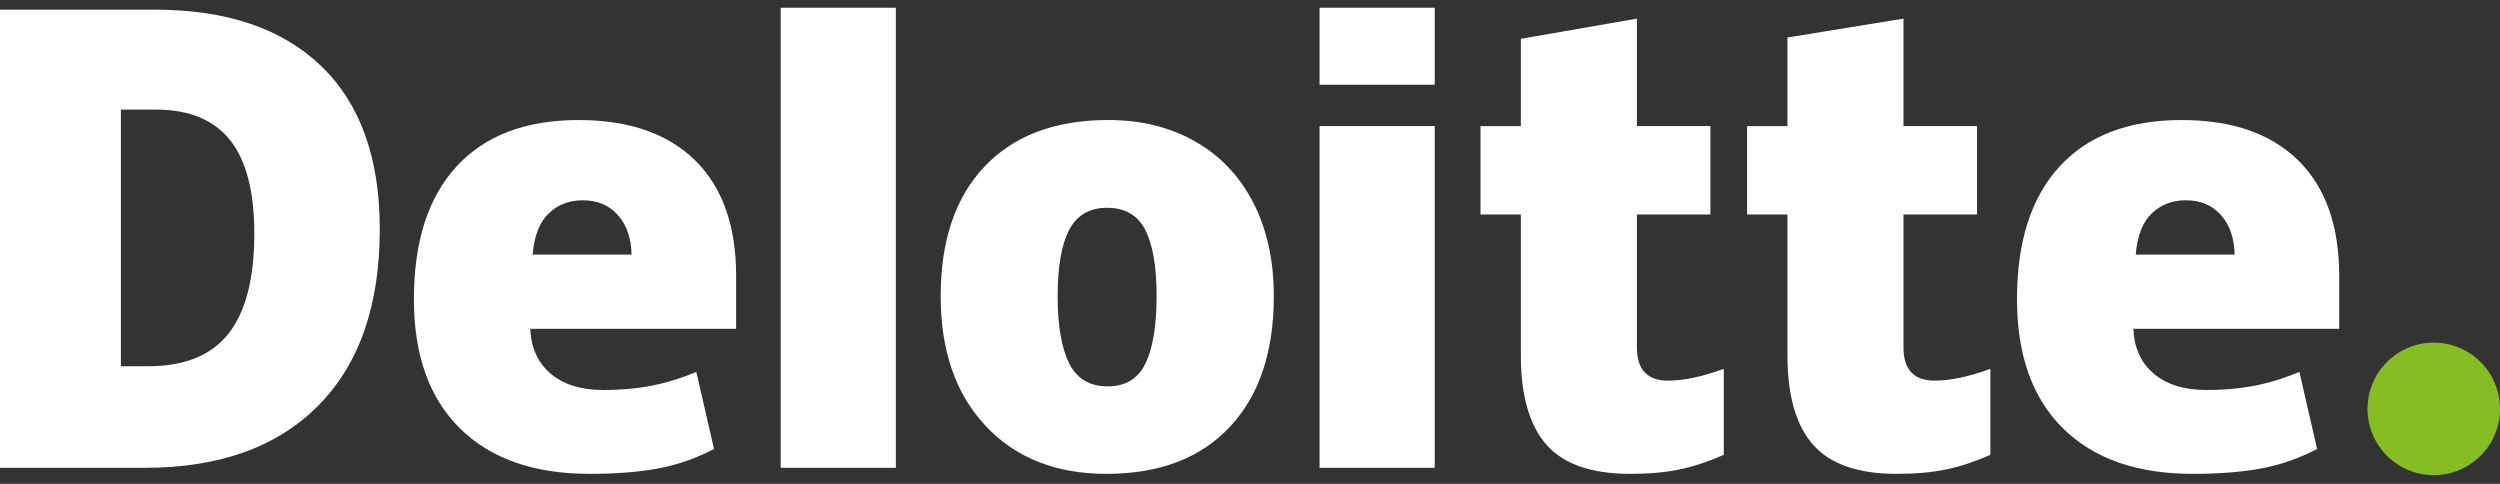  <svg
      width="124"
      height="24"
      viewBox="0 0 124 24"
      fill="none"
      xmlns="http://www.w3.org/2000/svg"
    >
      <rect x="0" y="0" width="124" height="24" fill="#333333" stroke="none"/>
      <path
        d="M117.428 20.281C117.428 18.466 118.901 16.994 120.714 16.994C122.529 16.994 124 18.466 124 20.281C124 22.095 122.529 23.566 120.714 23.566C118.901 23.566 117.428 22.095 117.428 20.281Z"
        fill="#86BC24"
      />
      <path
        d="M12.614 11.577C12.614 9.495 12.211 7.951 11.407 6.945C10.601 5.939 9.381 5.437 7.741 5.437H5.996V18.167H7.331C9.153 18.167 10.488 17.627 11.338 16.543C12.188 15.46 12.614 13.805 12.614 11.577ZM18.837 11.36C18.837 15.152 17.817 18.075 15.778 20.126C13.739 22.178 10.873 23.204 7.179 23.204H0V0.479H7.68C11.242 0.479 13.992 1.412 15.931 3.277C17.868 5.143 18.837 7.836 18.837 11.36M38.722 23.204H44.434V0.384H38.722V23.204ZM52.459 14.692C52.459 16.147 52.649 17.256 53.029 18.019C53.409 18.783 54.046 19.164 54.942 19.164C55.828 19.164 56.455 18.783 56.82 18.019C57.185 17.256 57.367 16.147 57.367 14.692C57.367 13.244 57.183 12.153 56.813 11.416C56.442 10.677 55.809 10.307 54.913 10.307C54.036 10.307 53.409 10.675 53.029 11.407C52.65 12.14 52.459 13.235 52.459 14.692ZM63.181 14.692C63.181 17.464 62.455 19.626 60.998 21.176C59.542 22.727 57.504 23.503 54.884 23.503C52.372 23.503 50.372 22.71 48.887 21.124C47.401 19.538 46.658 17.394 46.658 14.692C46.658 11.928 47.386 9.781 48.843 8.25C50.3 6.719 52.342 5.953 54.972 5.953C56.598 5.953 58.036 6.308 59.281 7.017C60.528 7.725 61.49 8.74 62.167 10.062C62.844 11.382 63.181 12.926 63.181 14.692ZM65.45 23.204H71.163V6.253H65.45V23.204ZM65.45 4.203H71.163V0.383H65.45V4.203ZM82.738 18.88C83.509 18.88 84.428 18.684 85.5 18.296V22.561C84.729 22.899 83.997 23.142 83.301 23.285C82.605 23.431 81.788 23.503 80.853 23.503C78.935 23.503 77.553 23.021 76.703 22.058C75.858 21.096 75.434 19.618 75.434 17.624V10.636H73.433V6.255H75.434V1.926L81.191 0.924V6.254H84.836V10.636H81.191V17.234C81.191 18.332 81.707 18.88 82.738 18.88ZM95.961 18.88C96.732 18.88 97.651 18.684 98.722 18.296V22.561C97.953 22.899 97.22 23.142 96.524 23.285C95.827 23.431 95.013 23.503 94.076 23.503C92.158 23.503 90.775 23.021 89.928 22.058C89.081 21.096 88.657 19.618 88.657 17.624V10.636H86.655V6.255H88.657V1.86L94.413 0.924V6.254H98.06V10.636H94.413V17.234C94.413 18.332 94.929 18.88 95.961 18.88ZM105.931 12.627C106.009 11.699 106.275 11.019 106.727 10.584C107.182 10.15 107.743 9.934 108.414 9.934C109.147 9.934 109.729 10.177 110.16 10.668C110.595 11.156 110.821 11.809 110.839 12.627H105.931ZM113.988 7.952C112.63 6.621 110.703 5.954 108.211 5.954C105.591 5.954 103.575 6.719 102.162 8.25C100.75 9.782 100.043 11.978 100.043 14.841C100.043 17.613 100.807 19.75 102.33 21.251C103.854 22.752 105.995 23.503 108.752 23.503C110.076 23.503 111.215 23.413 112.17 23.233C113.119 23.055 114.037 22.733 114.928 22.27L114.051 18.449C113.403 18.714 112.787 18.917 112.205 19.051C111.364 19.246 110.442 19.344 109.437 19.344C108.336 19.344 107.467 19.075 106.83 18.537C106.193 17.998 105.853 17.254 105.814 16.307H116.026V13.704C116.026 11.2 115.347 9.282 113.988 7.952ZM26.419 12.627C26.497 11.699 26.762 11.019 27.215 10.584C27.668 10.15 28.23 9.934 28.902 9.934C29.633 9.934 30.215 10.177 30.648 10.668C31.082 11.156 31.307 11.809 31.327 12.627H26.419ZM34.476 7.952C33.117 6.621 31.191 5.954 28.698 5.954C26.077 5.954 24.062 6.719 22.65 8.25C21.238 9.782 20.53 11.978 20.53 14.841C20.53 17.613 21.293 19.75 22.818 21.251C24.342 22.752 26.482 23.503 29.239 23.503C30.563 23.503 31.702 23.413 32.657 23.233C33.606 23.055 34.525 22.733 35.416 22.27L34.538 18.449C33.89 18.714 33.274 18.917 32.693 19.051C31.851 19.246 30.929 19.344 29.925 19.344C28.824 19.344 27.954 19.075 27.317 18.537C26.679 17.998 26.341 17.254 26.302 16.307H36.513V13.704C36.513 11.2 35.834 9.282 34.476 7.952Z"
        fill="white"
      />
    </svg>